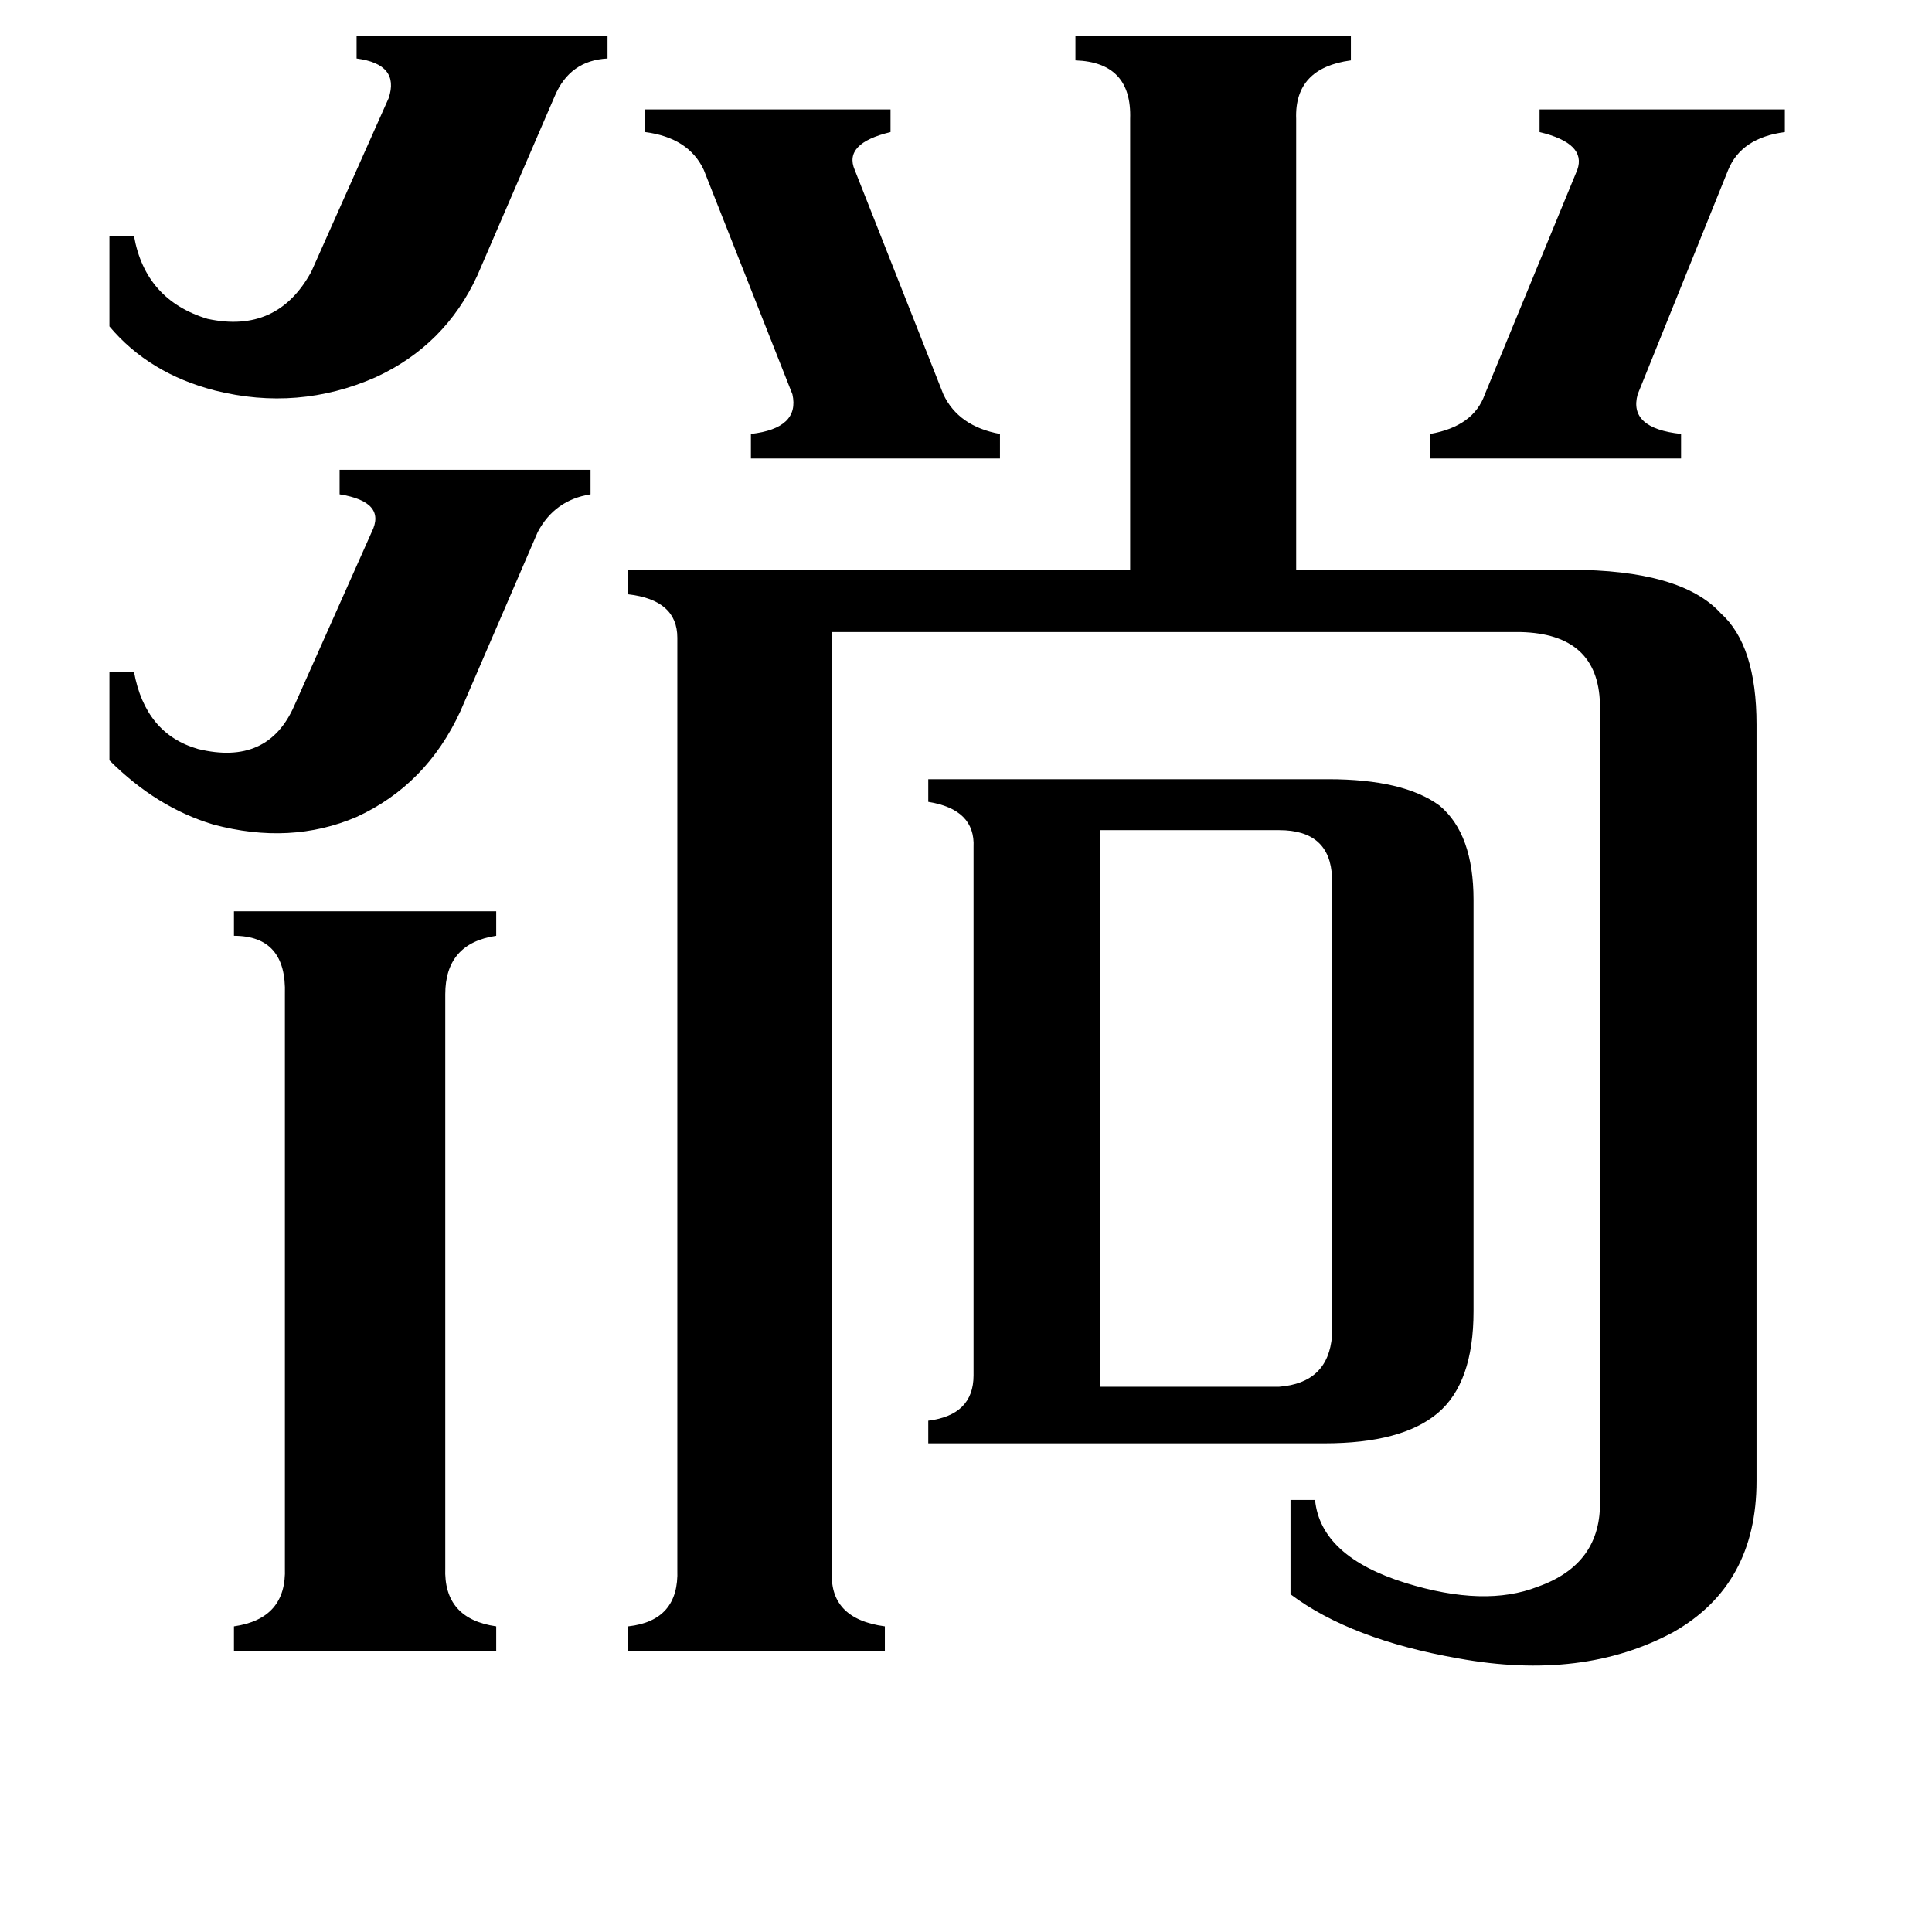 <svg xmlns="http://www.w3.org/2000/svg" viewBox="0 -800 1024 1024">
	<path fill="#000000" d="M342 -742H472V-730Q447 -724 453 -710L500 -591Q508 -574 530 -570V-557H398V-570Q424 -573 420 -591L373 -710Q365 -727 342 -730ZM758 -570Q781 -574 787 -591L836 -710Q841 -724 816 -730V-742H946V-730Q923 -727 916 -710L868 -591Q863 -573 891 -570V-557H758ZM58 -444H71Q77 -411 105 -403Q142 -394 156 -426L197 -518Q205 -534 180 -538V-551H313V-538Q294 -535 285 -518L244 -423Q226 -384 189 -367Q154 -352 113 -363Q83 -372 58 -397ZM58 -675H71Q77 -641 110 -631Q147 -623 165 -656L206 -748Q212 -766 189 -769V-781H322V-769Q302 -768 294 -749L253 -654Q236 -617 199 -600Q158 -582 114 -593Q79 -602 58 -627ZM236 31Q235 58 263 62V75H124V62Q152 58 151 31V-273Q152 -304 124 -304V-317H263V-304Q236 -300 236 -273ZM583 -65H678Q704 -67 706 -92V-335Q705 -360 678 -360H583ZM781 -323V-105Q781 -67 762 -51Q743 -35 702 -35H492V-47Q516 -50 516 -71V-351Q517 -371 492 -375V-387H704Q744 -387 763 -373Q781 -358 781 -323ZM441 32Q439 58 469 62V75H333V62Q360 59 359 32V-462Q359 -482 333 -485V-498H599V-737Q600 -767 570 -768V-781H716V-768Q686 -764 687 -737V-498H832Q891 -498 912 -475Q931 -458 931 -416V-15Q931 40 887 65Q839 91 773 79Q716 69 684 45V-5H697Q700 25 745 39Q787 52 815 41Q849 29 848 -5V-427Q847 -464 806 -465H441Z"/>
</svg>